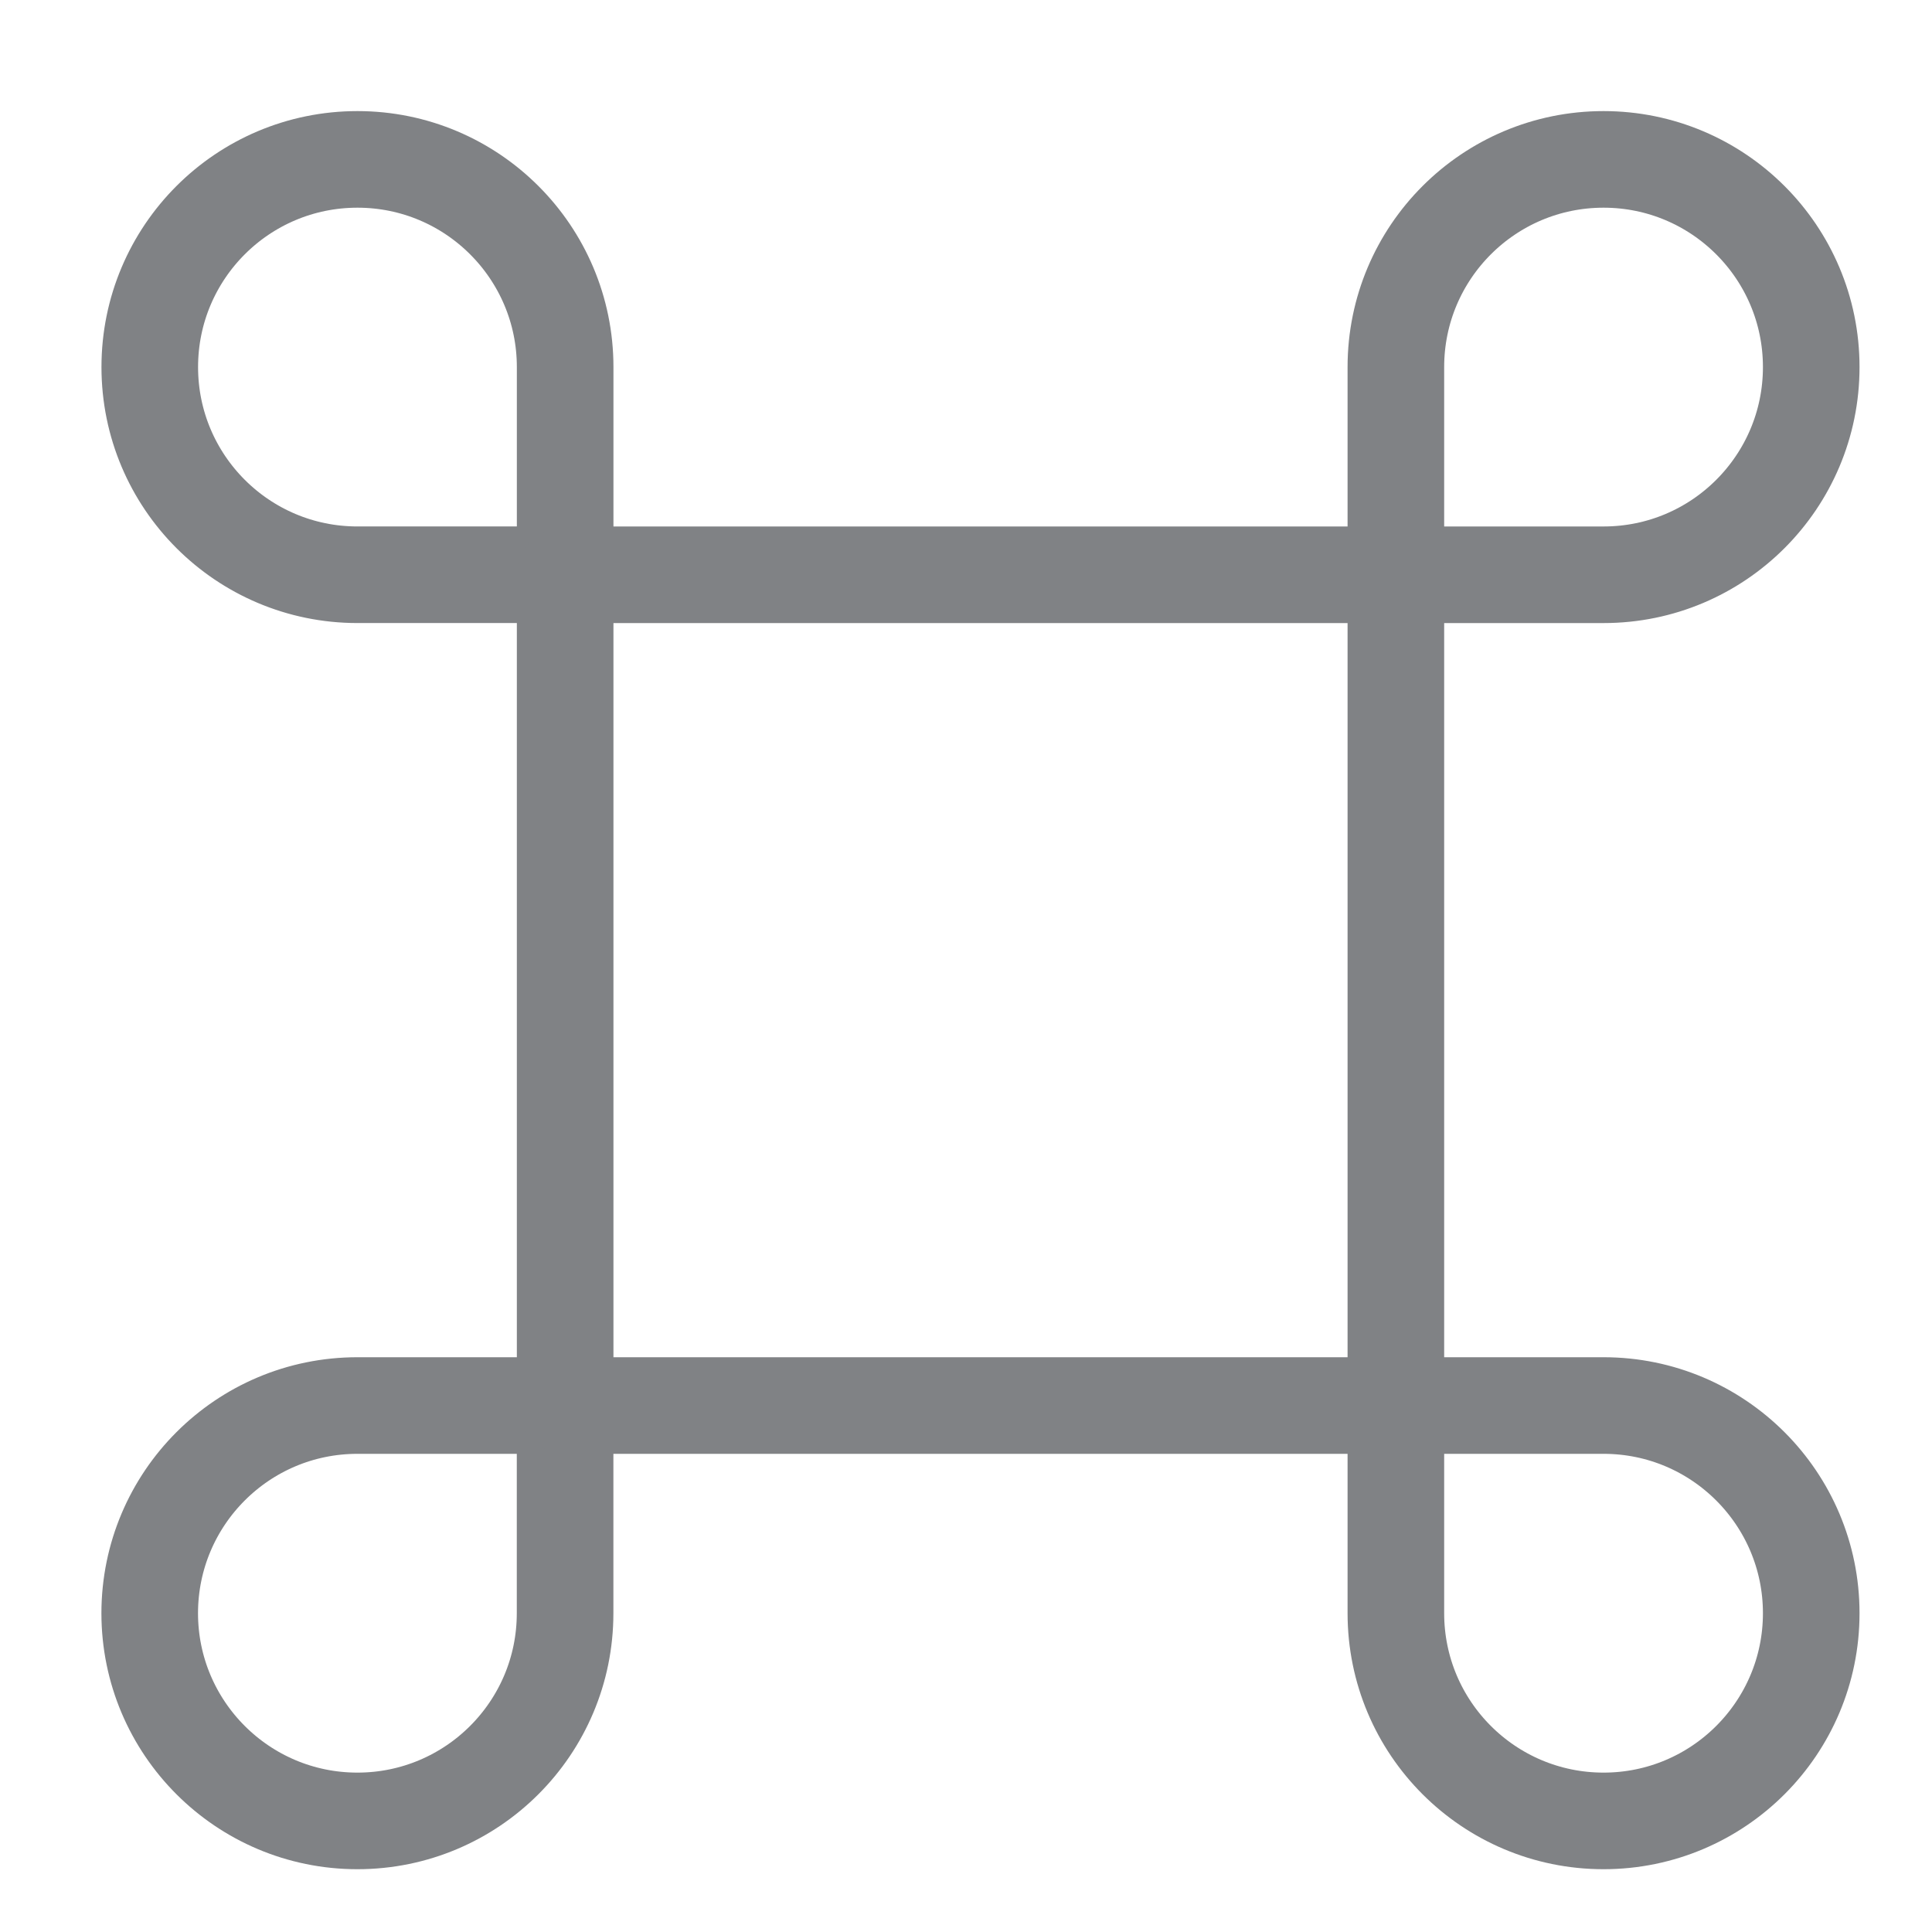<?xml version="1.0" encoding="utf-8"?>
<!-- Generator: Adobe Illustrator 15.0.2, SVG Export Plug-In . SVG Version: 6.00 Build 0)  -->
<!DOCTYPE svg PUBLIC "-//W3C//DTD SVG 1.1//EN" "http://www.w3.org/Graphics/SVG/1.1/DTD/svg11.dtd">
<svg version="1.1" id="Layer_1" xmlns="http://www.w3.org/2000/svg" xmlns:xlink="http://www.w3.org/1999/xlink" x="0px" y="0px"
	 width="100px" height="100px" viewBox="0 0 100 100" enable-background="new 0 0 100 100" xml:space="preserve">
<path fill="none" stroke="#808285" stroke-width="5" stroke-linecap="round" stroke-linejoin="round" stroke-miterlimit="10" d="
	M29.252,19c0-5.937-4.813-10.75-10.75-10.75c-5.941,0-10.75,4.813-10.75,10.75c0,5.935,4.809,10.749,10.75,10.749h10.75V19z"/>
<path fill="none" stroke="#808285" stroke-width="5" stroke-linecap="round" stroke-linejoin="round" stroke-miterlimit="10" d="
	M18.499,72.75c-5.937,0-10.746,4.811-10.75,10.75c0.003,5.936,4.813,10.75,10.75,10.75c5.94,0,10.75-4.814,10.75-10.75V72.75H18.499
	z"/>
<path fill="none" stroke="#808285" stroke-width="5" stroke-linecap="round" stroke-linejoin="round" stroke-miterlimit="10" d="
	M72.25,83.5c0,5.936,4.811,10.75,10.75,10.75c5.936,0,10.749-4.814,10.749-10.75S88.936,72.75,83,72.75H72.25V83.5z"/>
<path fill="none" stroke="#808285" stroke-width="5" stroke-linecap="round" stroke-linejoin="round" stroke-miterlimit="10" d="
	M83,29.75c5.936,0.001,10.749-4.81,10.749-10.75c0-5.937-4.813-10.75-10.749-10.75c-5.938,0-10.75,4.813-10.75,10.75v10.75H83z"/>
<rect x="29.252" y="29.75" fill="none" stroke="#808285" stroke-width="5" stroke-linecap="round" stroke-linejoin="round" stroke-miterlimit="10" width="42.998" height="43"/>
</svg>

